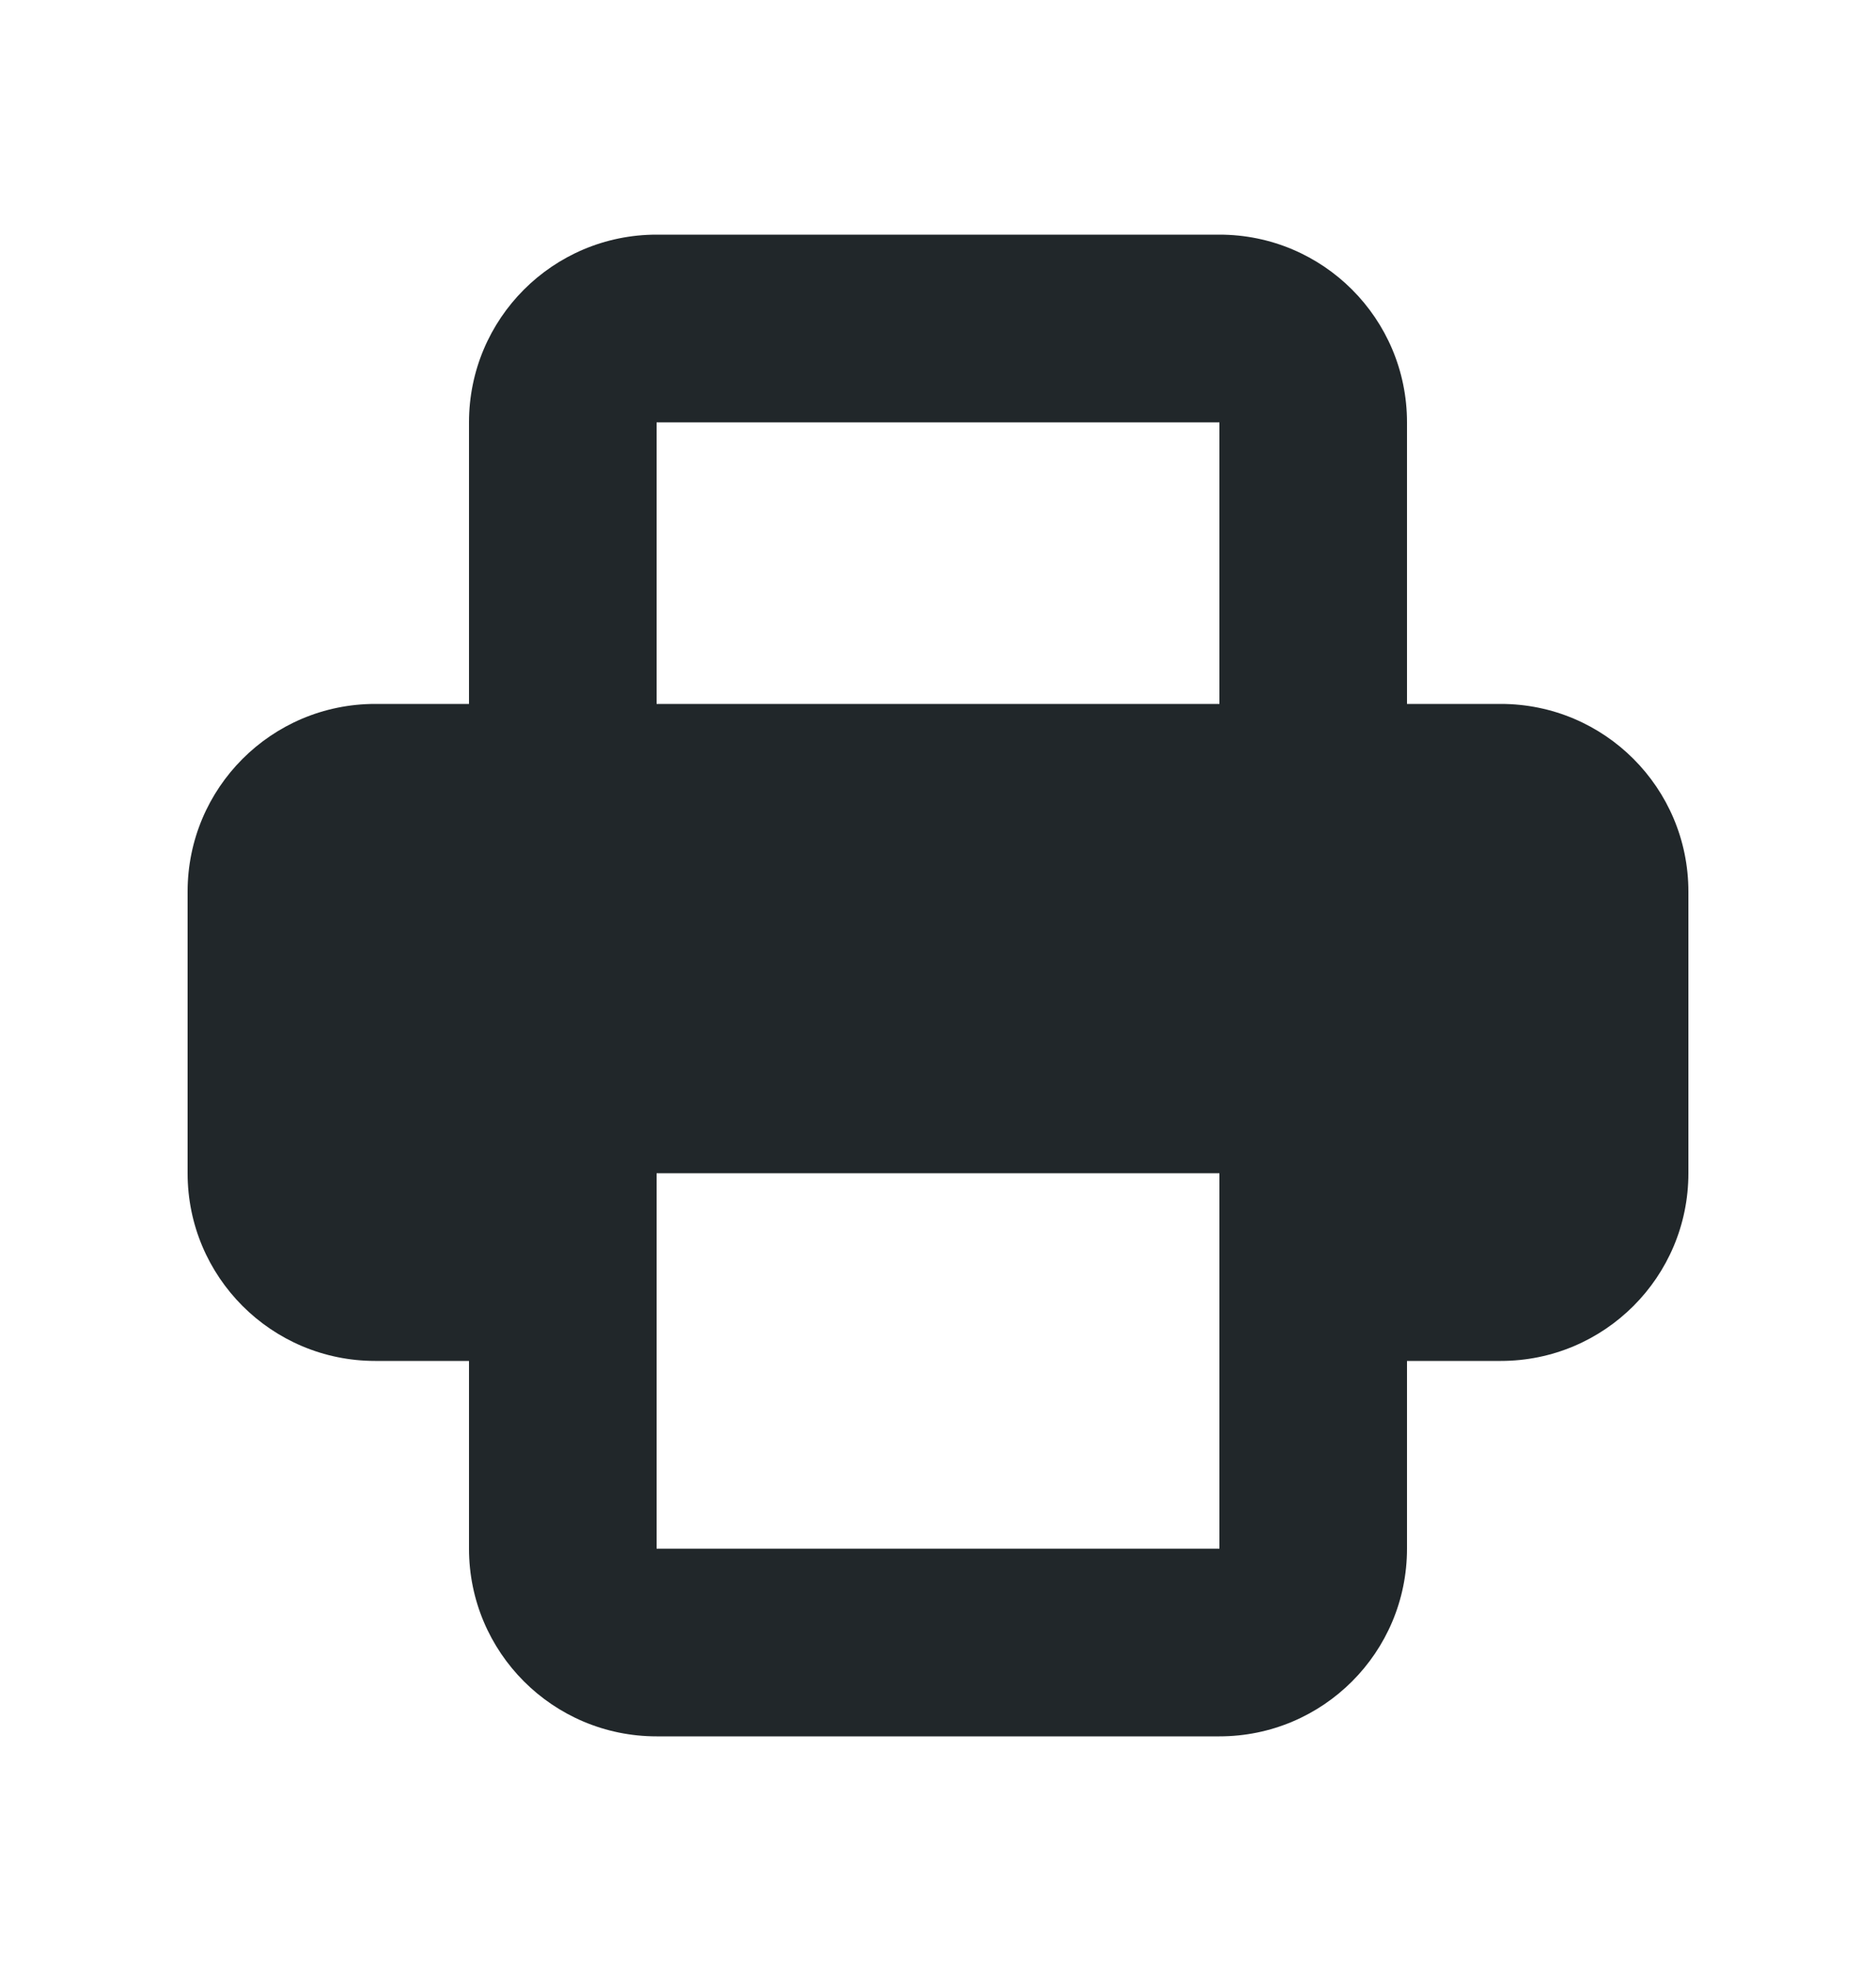 <svg width="20" height="21" viewBox="0 0 20 21" fill="none" xmlns="http://www.w3.org/2000/svg">
<path fill-rule="evenodd" clip-rule="evenodd" d="M5 4.5V7.5H4C2.895 7.5 2 8.395 2 9.5V12.5C2 13.605 2.895 14.5 4 14.5H5V16.5C5 17.605 5.895 18.5 7 18.5H13C14.105 18.5 15 17.605 15 16.5V14.5H16C17.105 14.5 18 13.605 18 12.5V9.5C18 8.395 17.105 7.5 16 7.5H15V4.5C15 3.395 14.105 2.5 13 2.5H7C5.895 2.5 5 3.395 5 4.5ZM13 4.5H7V7.5H13V4.5ZM13 12.5H7V16.5H13V12.5Z" fill="#21272A"/>
</svg>
